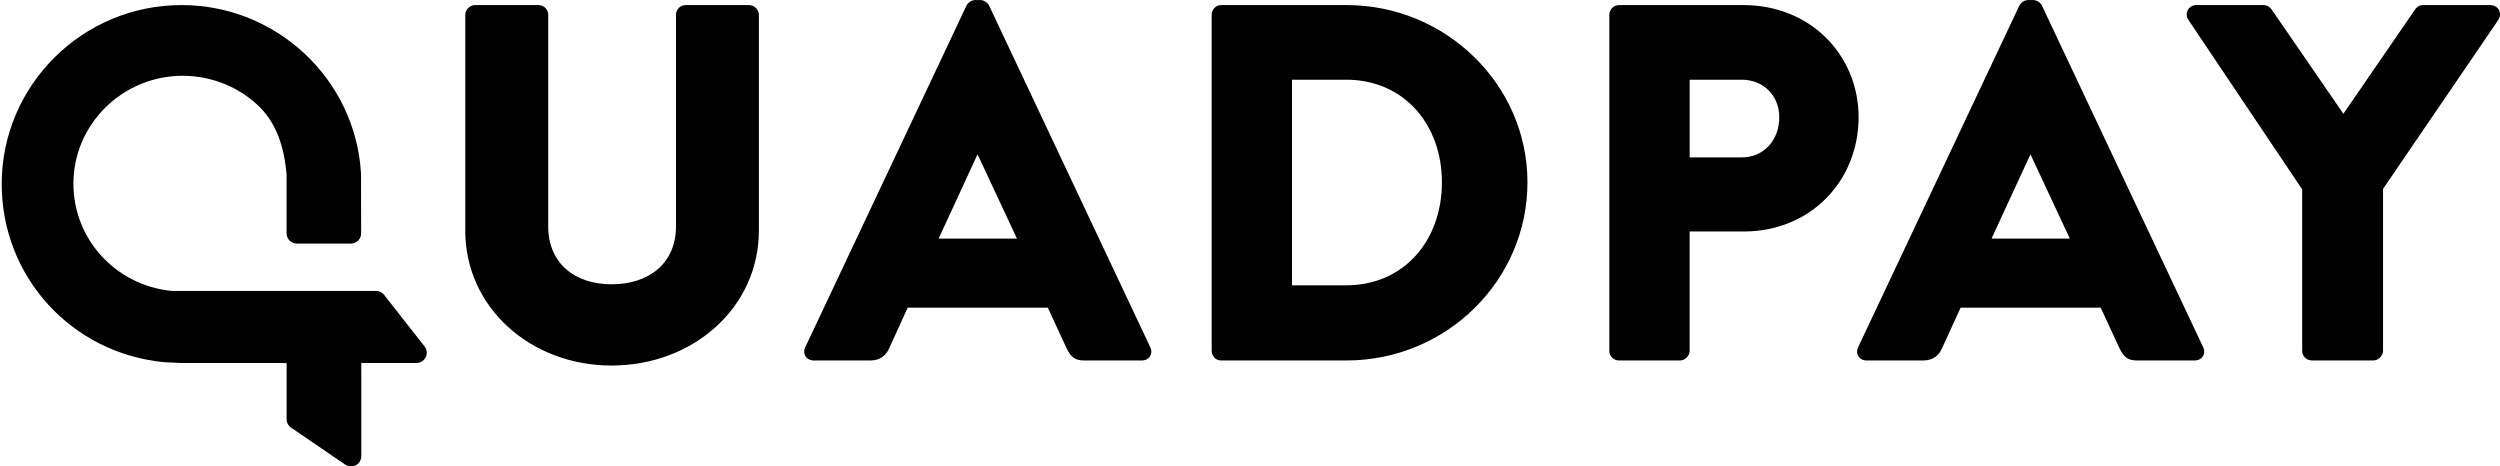 <?xml version="1.0" encoding="utf-8"?>
<!-- Generator: Adobe Illustrator 15.0.0, SVG Export Plug-In . SVG Version: 6.00 Build 0)  -->
<!DOCTYPE svg PUBLIC "-//W3C//DTD SVG 1.1//EN" "http://www.w3.org/Graphics/SVG/1.1/DTD/svg11.dtd">
<svg version="1.1" id="图层_1" xmlns="http://www.w3.org/2000/svg" xmlns:xlink="http://www.w3.org/1999/xlink" x="0px" y="0px"
	 width="91.12px" height="17px" viewBox="21.44 60 91.12 17" enable-background="new 21.44 60 91.12 17" xml:space="preserve">
<title>black@1x</title>
<desc>Created with Sketch.</desc>
<g id="Page-1_1_">
	<g id="black_1_">
		<path id="Fill-1-Copy_1_" d="M36.915,72.628l-1.476-1.882c-0.07-0.091-0.179-0.143-0.294-0.143h-7.459
			c-2.034-0.207-3.57-1.888-3.57-3.908c0-2.169,1.79-3.933,3.986-3.933c0.096,0,0.191,0.004,0.287,0.011
			c0.89,0.063,1.732,0.418,2.398,1.016c0.735,0.661,1.002,1.56,1.096,2.532l0.002,0.066v2.118c0,0.206,0.169,0.374,0.375,0.374
			h1.969c0.206,0,0.374-0.168,0.374-0.374c0,0,0,0,0-0.001c-0.001-1.431-0.004-2.161-0.005-2.19
			c-0.207-3.438-3.081-6.129-6.542-6.129c-3.614,0-6.554,2.926-6.554,6.523c0,3.383,2.549,6.174,5.93,6.494
			c0.021,0.002,0.128,0.008,0.613,0.029h3.312l0.53,0.001v0.706v0.805v0.538c0,0.123,0.061,0.238,0.164,0.307l1.973,1.347
			c0.172,0.116,0.404,0.072,0.521-0.099c0.041-0.063,0.063-0.136,0.063-0.211v-2.687l-0.001-0.707h0.719h1.295
			c0.206,0,0.373-0.167,0.373-0.375C36.995,72.774,36.967,72.692,36.915,72.628z"/>
		<path id="QUADPAY-Copy-2_1_" d="M38.397,68.4c0,2.813,2.386,4.923,5.333,4.923c2.967,0,5.37-2.109,5.37-4.923v-7.862
			c0-0.186-0.169-0.353-0.357-0.353h-2.309c-0.206,0-0.356,0.167-0.356,0.353v7.716c0,1.35-0.995,2.108-2.347,2.108
			c-1.333,0-2.309-0.759-2.309-2.108v-7.716c0-0.186-0.15-0.353-0.356-0.353h-2.31c-0.188,0-0.357,0.167-0.357,0.353V68.4z
			 M51.108,73.139c-0.282,0-0.432-0.241-0.319-0.481l5.877-12.453c0.055-0.111,0.188-0.203,0.319-0.203h0.188
			c0.131,0,0.263,0.092,0.318,0.203l5.876,12.453c0.112,0.24-0.037,0.481-0.319,0.481h-2.083c-0.339,0-0.489-0.11-0.658-0.463
			l-0.676-1.462h-5.107l-0.675,1.479c-0.094,0.223-0.3,0.445-0.676,0.445H51.108z M55.652,68.696h2.854l-1.427-3.052H57.06
			L55.652,68.696z M65.603,72.787V60.538c0-0.186,0.15-0.353,0.337-0.353h4.58c3.625,0,6.593,2.905,6.593,6.459
			c0,3.589-2.968,6.494-6.593,6.494h-4.58C65.753,73.139,65.603,72.973,65.603,72.787z M68.532,70.399h1.97
			c2.123,0,3.493-1.646,3.493-3.755c0-2.092-1.37-3.739-3.493-3.739h-1.97V70.399z M80.097,72.787V60.538
			c0-0.186,0.149-0.353,0.356-0.353h4.525c2.478,0,4.204,1.85,4.204,4.089c0,2.295-1.727,4.163-4.187,4.163h-1.971v4.35
			c0,0.186-0.17,0.352-0.355,0.352h-2.217C80.246,73.139,80.097,72.973,80.097,72.787z M83.025,65.737h1.896
			c0.808,0,1.37-0.63,1.37-1.463c0-0.776-0.563-1.369-1.37-1.369h-1.896V65.737z M89.482,73.139c-0.28,0-0.43-0.241-0.318-0.481
			l5.877-12.453c0.057-0.111,0.188-0.203,0.318-0.203h0.189c0.131,0,0.262,0.092,0.317,0.203l5.878,12.453
			c0.112,0.24-0.039,0.481-0.319,0.481h-2.082c-0.34,0-0.49-0.11-0.659-0.463l-0.677-1.462h-5.105l-0.678,1.479
			c-0.092,0.223-0.298,0.445-0.675,0.445H89.482z M94.027,68.696h2.854l-1.426-3.052h-0.018L94.027,68.696z M105.35,72.787v-5.884
			l-4.149-6.181c-0.152-0.241,0-0.537,0.299-0.537h2.441c0.149,0,0.244,0.093,0.3,0.167l2.611,3.794l2.609-3.794
			c0.056-0.074,0.13-0.167,0.3-0.167h2.439c0.301,0,0.451,0.296,0.301,0.537l-4.204,6.163v5.901c0,0.186-0.171,0.352-0.356,0.352
			h-2.234C105.498,73.139,105.35,72.973,105.35,72.787z"/>
	</g>
</g>
</svg>
